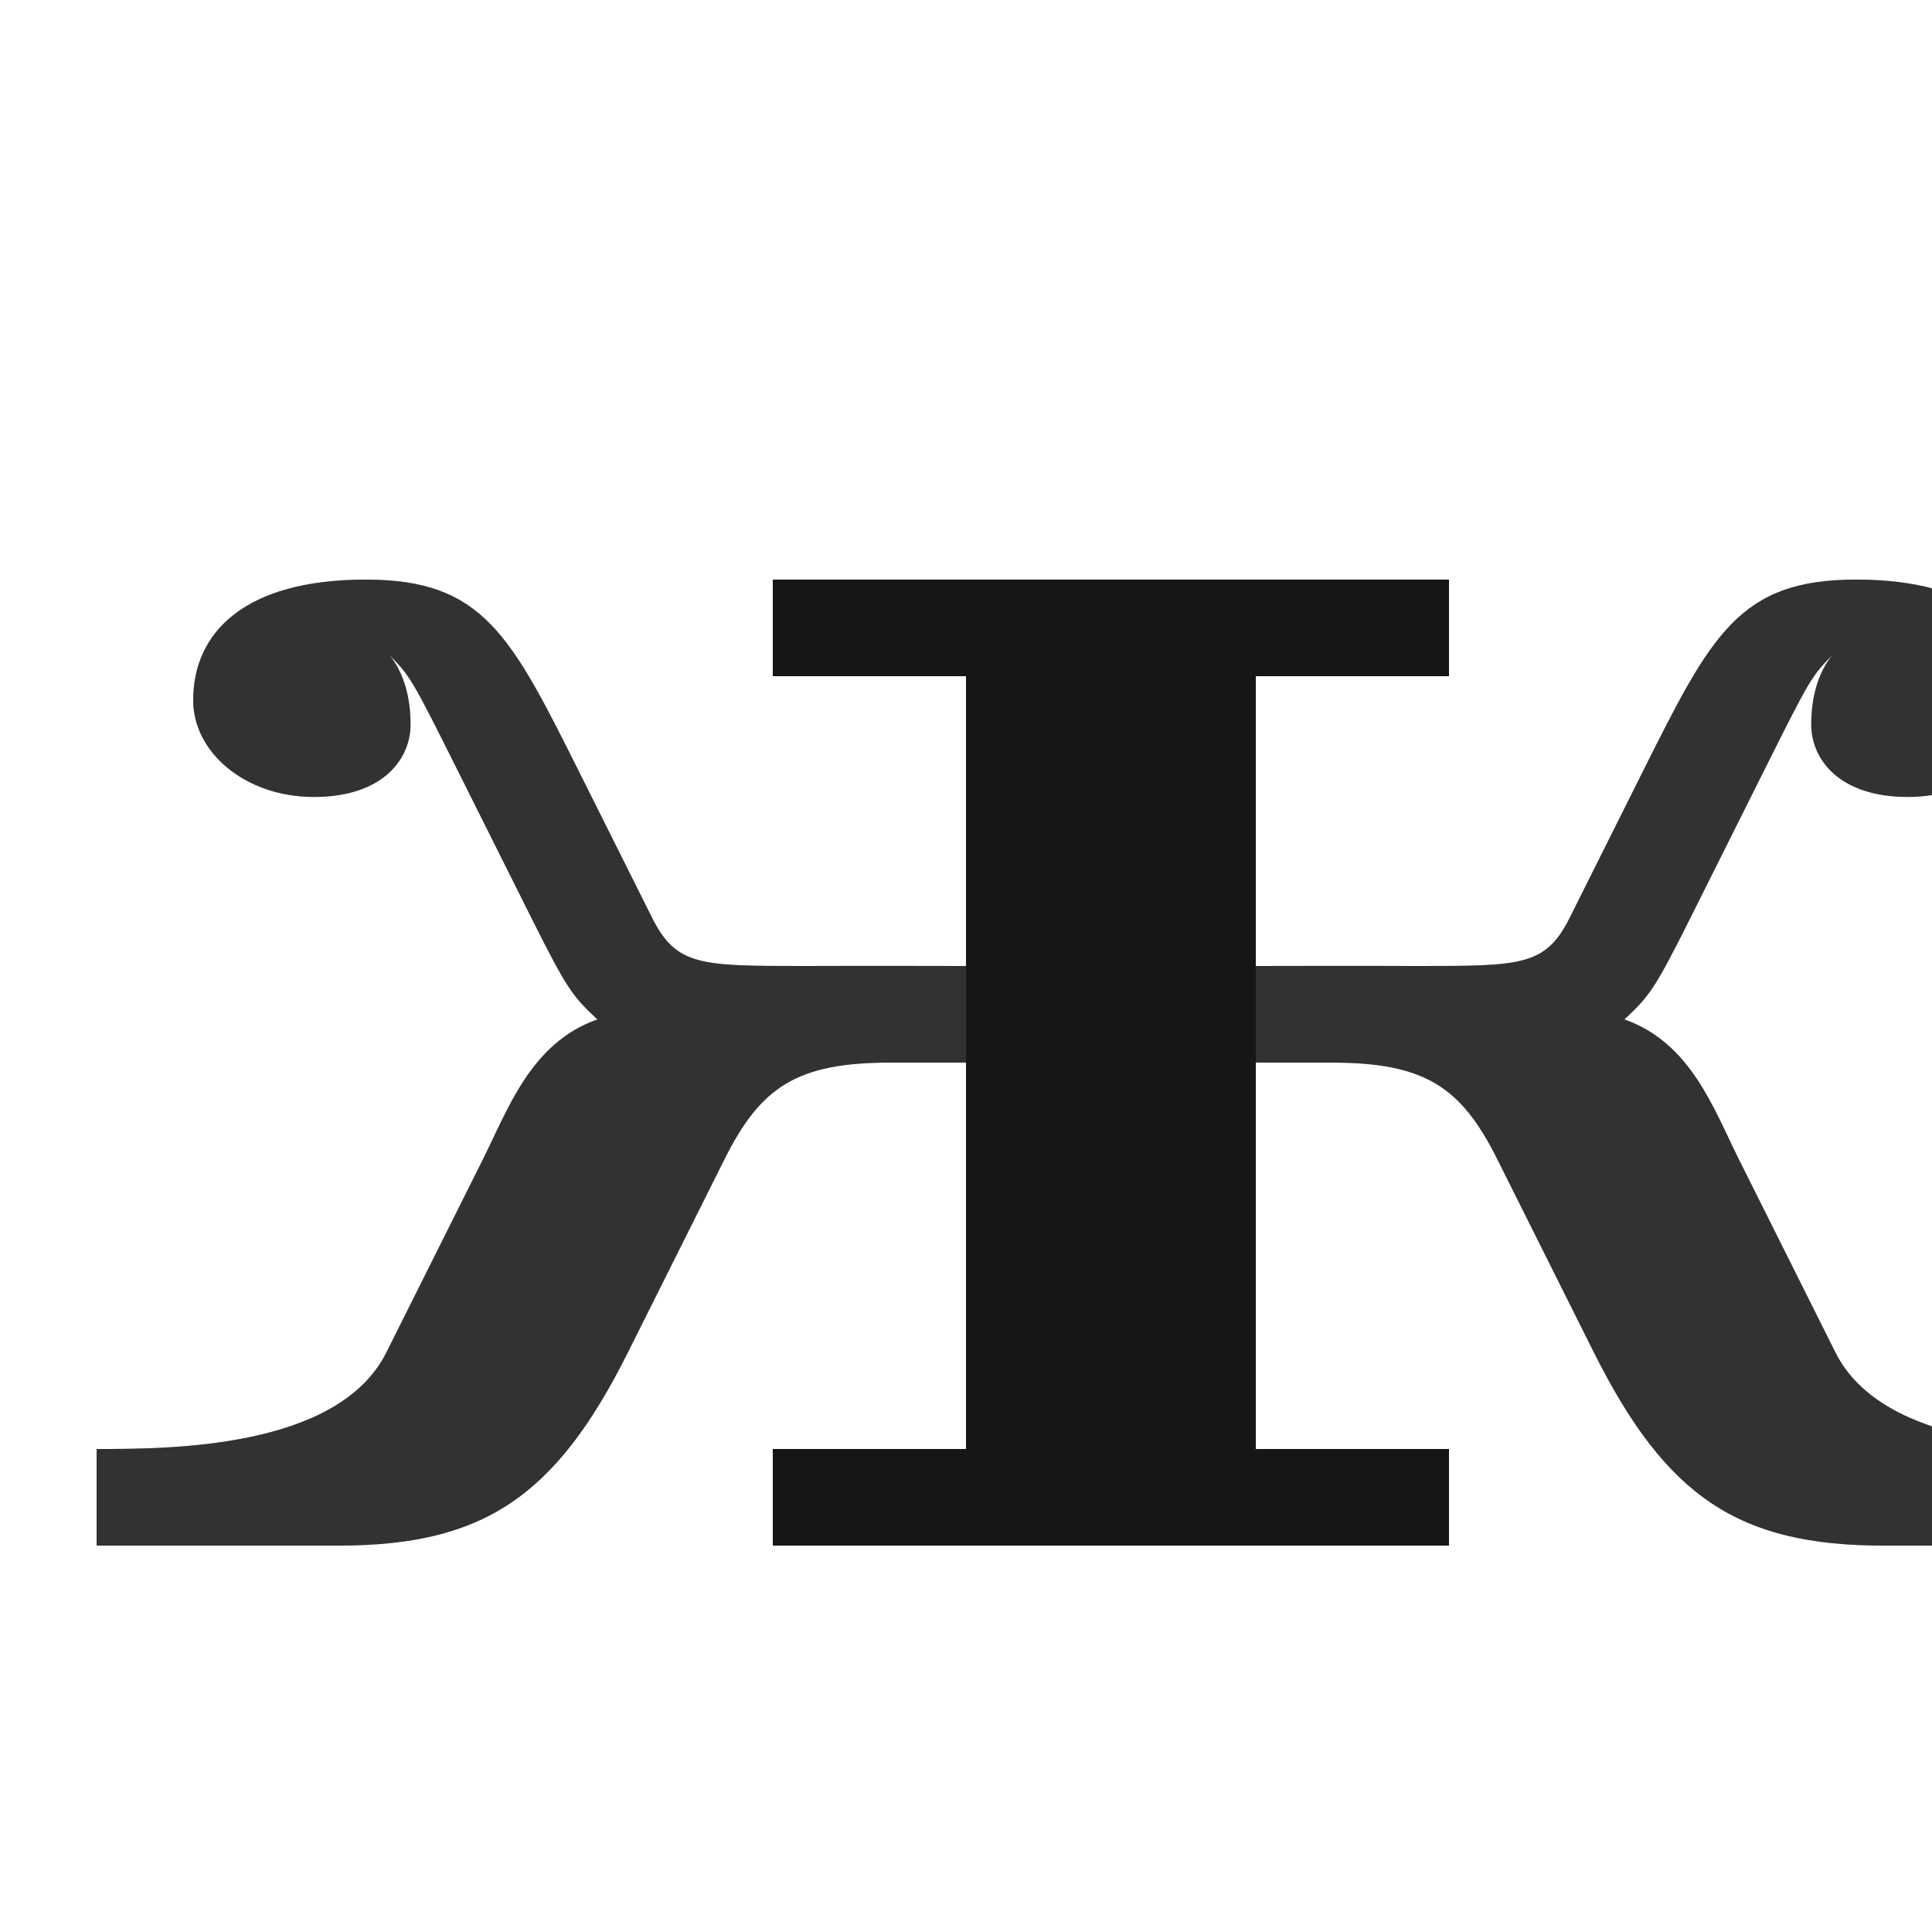 <?xml version="1.0" encoding="UTF-8" standalone="no"?>
<!-- Created with Inkscape (http://www.inkscape.org/) -->

<svg
   width="2000"
   height="2000"
   viewBox="0 0 2000 2000"
   version="1.1"
   id="svg1"
   inkscape:version="1.3 (0e150ed6c4, 2023-07-21)"
   sodipodi:docname="1078_zhe-small.svg"
   xml:space="preserve"
   xmlns:inkscape="http://www.inkscape.org/namespaces/inkscape"
   xmlns:sodipodi="http://sodipodi.sourceforge.net/DTD/sodipodi-0.dtd"
   xmlns="http://www.w3.org/2000/svg"
   xmlns:svg="http://www.w3.org/2000/svg"><sodipodi:namedview
     id="namedview1"
     pagecolor="#ffffff"
     bordercolor="#000000"
     borderopacity="0.25"
     inkscape:showpageshadow="2"
     inkscape:pageopacity="0.0"
     inkscape:pagecheckerboard="0"
     inkscape:deskcolor="#d1d1d1"
     inkscape:document-units="px"
     showgrid="true"
     inkscape:zoom="0.55583335"
     inkscape:cx="683.65815"
     inkscape:cy="1175.7121"
     inkscape:window-width="2560"
     inkscape:window-height="1494"
     inkscape:window-x="-11"
     inkscape:window-y="-11"
     inkscape:window-maximized="1"
     inkscape:current-layer="layer1-3"
     showguides="false"><inkscape:grid
       id="grid1"
       units="px"
       originx="0"
       originy="0"
       spacingx="25"
       spacingy="25"
       empcolor="#0099e5"
       empopacity="0.302"
       color="#0099e5"
       opacity="0.149"
       empspacing="4"
       dotted="false"
       gridanglex="30"
       gridanglez="30"
       visible="true" /></sodipodi:namedview><defs
     id="defs1" /><g
     inkscape:label="Layer 1"
     inkscape:groupmode="layer"
     id="layer1"><g
       inkscape:label="Layer 1"
       id="layer1-3"
       transform="translate(1800,-400)"><path
         id="path124467-3-9-9"
         style="fill:#000000;fill-opacity:0.555;stroke:none;stroke-width:0.714px;stroke-linecap:butt;stroke-linejoin:miter;stroke-opacity:1"
         d="m -500,1900 h 200 v 100 h -700 v -100 h 200 v -400 h -78.571 C -975,1500 -1012.5,1525 -1050,1600 l -100,200 c -75,150 -150,200 -300,200 h -250 v -100 c 75,0 250,0 300,-100 l 100,-200 c 26.124,-52.248 49.733,-120.522 118.424,-144.688 C -1207.205,1431.198 -1212.5,1425 -1250,1350 l -75,-150 c -50,-100 -50,-100 -75,-125 0,0 25,21.429 25,75 0,35.714 -28.572,75 -100,75 -71.428,0 -125,-46.429 -125,-100 0,-70.676 53.572,-125 178.571,-125 121.429,0 150,57.143 221.429,200 l 75,150 c 25,50 50,50 157.143,50 82.996,-0.285 127.509,0 167.857,0 v -300 h -200 v -100 h 700 v 100 h -200 z"
         sodipodi:nodetypes="cccccccssssccsscsscssssssccccccccc" /><path
         id="path124467-3-9-9-5"
         style="fill:#000000;fill-opacity:0.555;stroke:none;stroke-width:0.714px;stroke-linecap:butt;stroke-linejoin:miter;stroke-opacity:1"
         d="m -800,1900 h -200 v 100 h 700 v -100 h -200 v -400 h 78.571 C -325,1500 -287.5,1525 -250,1600 l 100,200 c 75,150 150,200 300,200 h 250 v -100 c -75,0 -250,0 -300,-100 L 0,1600 C -26.124,1547.753 -49.733,1479.478 -118.424,1455.312 -92.795,1431.198 -87.5,1425 -50,1350 l 75,-150 c 50,-100 50,-100 75,-125 0,0 -25,21.429 -25,75 0,35.714 28.572,75 100,75 71.428,0 125,-46.429 125,-100 0,-70.676 -53.572,-125 -178.571,-125 C 0,1000 -28.572,1057.143 -100,1200 l -75,150 c -25,50 -50,50 -157.143,50 -82.996,-0.285 -127.509,0 -167.857,0 v -300 h 200 v -100 h -700 v 100 h 200 z"
         sodipodi:nodetypes="cccccccssssccsscsscssssssccccccccc" /><path
         id="path124467-3-9-9-58"
         style="fill:#000000;fill-opacity:0.555;stroke:none;stroke-width:0.714px;stroke-linecap:butt;stroke-linejoin:miter;stroke-opacity:1"
         d="M -1421.428 1000 C -1546.427 1000 -1600 1054.324 -1600 1125 C -1600 1178.571 -1546.428 1225 -1475 1225 C -1403.572 1225 -1375 1185.714 -1375 1150 C -1375 1096.429 -1400 1075 -1400 1075 C -1375 1100 -1375 1100 -1325 1200 L -1250 1350 C -1212.5 1425 -1207.205 1431.198 -1181.576 1455.312 C -1250.267 1479.478 -1273.876 1547.753 -1300 1600 L -1400 1800 C -1450 1900 -1625 1900 -1700 1900 L -1700 2000 L -1450 2000 C -1300 2000 -1225 1950 -1150 1800 L -1050 1600 C -1012.5 1525 -975.001 1500 -878.572 1500 L -800 1500 L -800 1900 L -1000 1900 L -1000 2000 L -300 2000 L -300 1900 L -500 1900 L -500 1500 L -421.428 1500 C -324.999 1500 -287.5 1525 -250 1600 L -150 1800 C -75 1950 0 2000 150 2000 L 400 2000 L 400 1900 C 325 1900 150 1900 100 1800 L 0 1600 C -26.124 1547.753 -49.733 1479.478 -118.424 1455.312 C -92.795 1431.198 -87.5 1425 -50 1350 L 25 1200 C 75 1100 75 1100 100 1075 C 100 1075 75 1096.429 75 1150 C 75 1185.714 103.572 1225 175 1225 C 246.428 1225 300 1178.571 300 1125 C 300 1054.324 246.427 1000 121.428 1000 C -0.001 1000 -28.572 1057.143 -100 1200 L -175 1350 C -200 1400 -225 1400 -332.143 1400 C -415.138 1399.715 -459.652 1400 -500 1400 L -500 1100 L -300 1100 L -300 1000 L -1000 1000 L -1000 1100 L -800 1100 L -800 1400 C -840.348 1400 -884.862 1399.715 -967.857 1400 C -1075 1400 -1100 1400 -1125 1350 L -1200 1200 C -1271.428 1057.143 -1299.999 1000 -1421.428 1000 z " /></g></g></svg>
